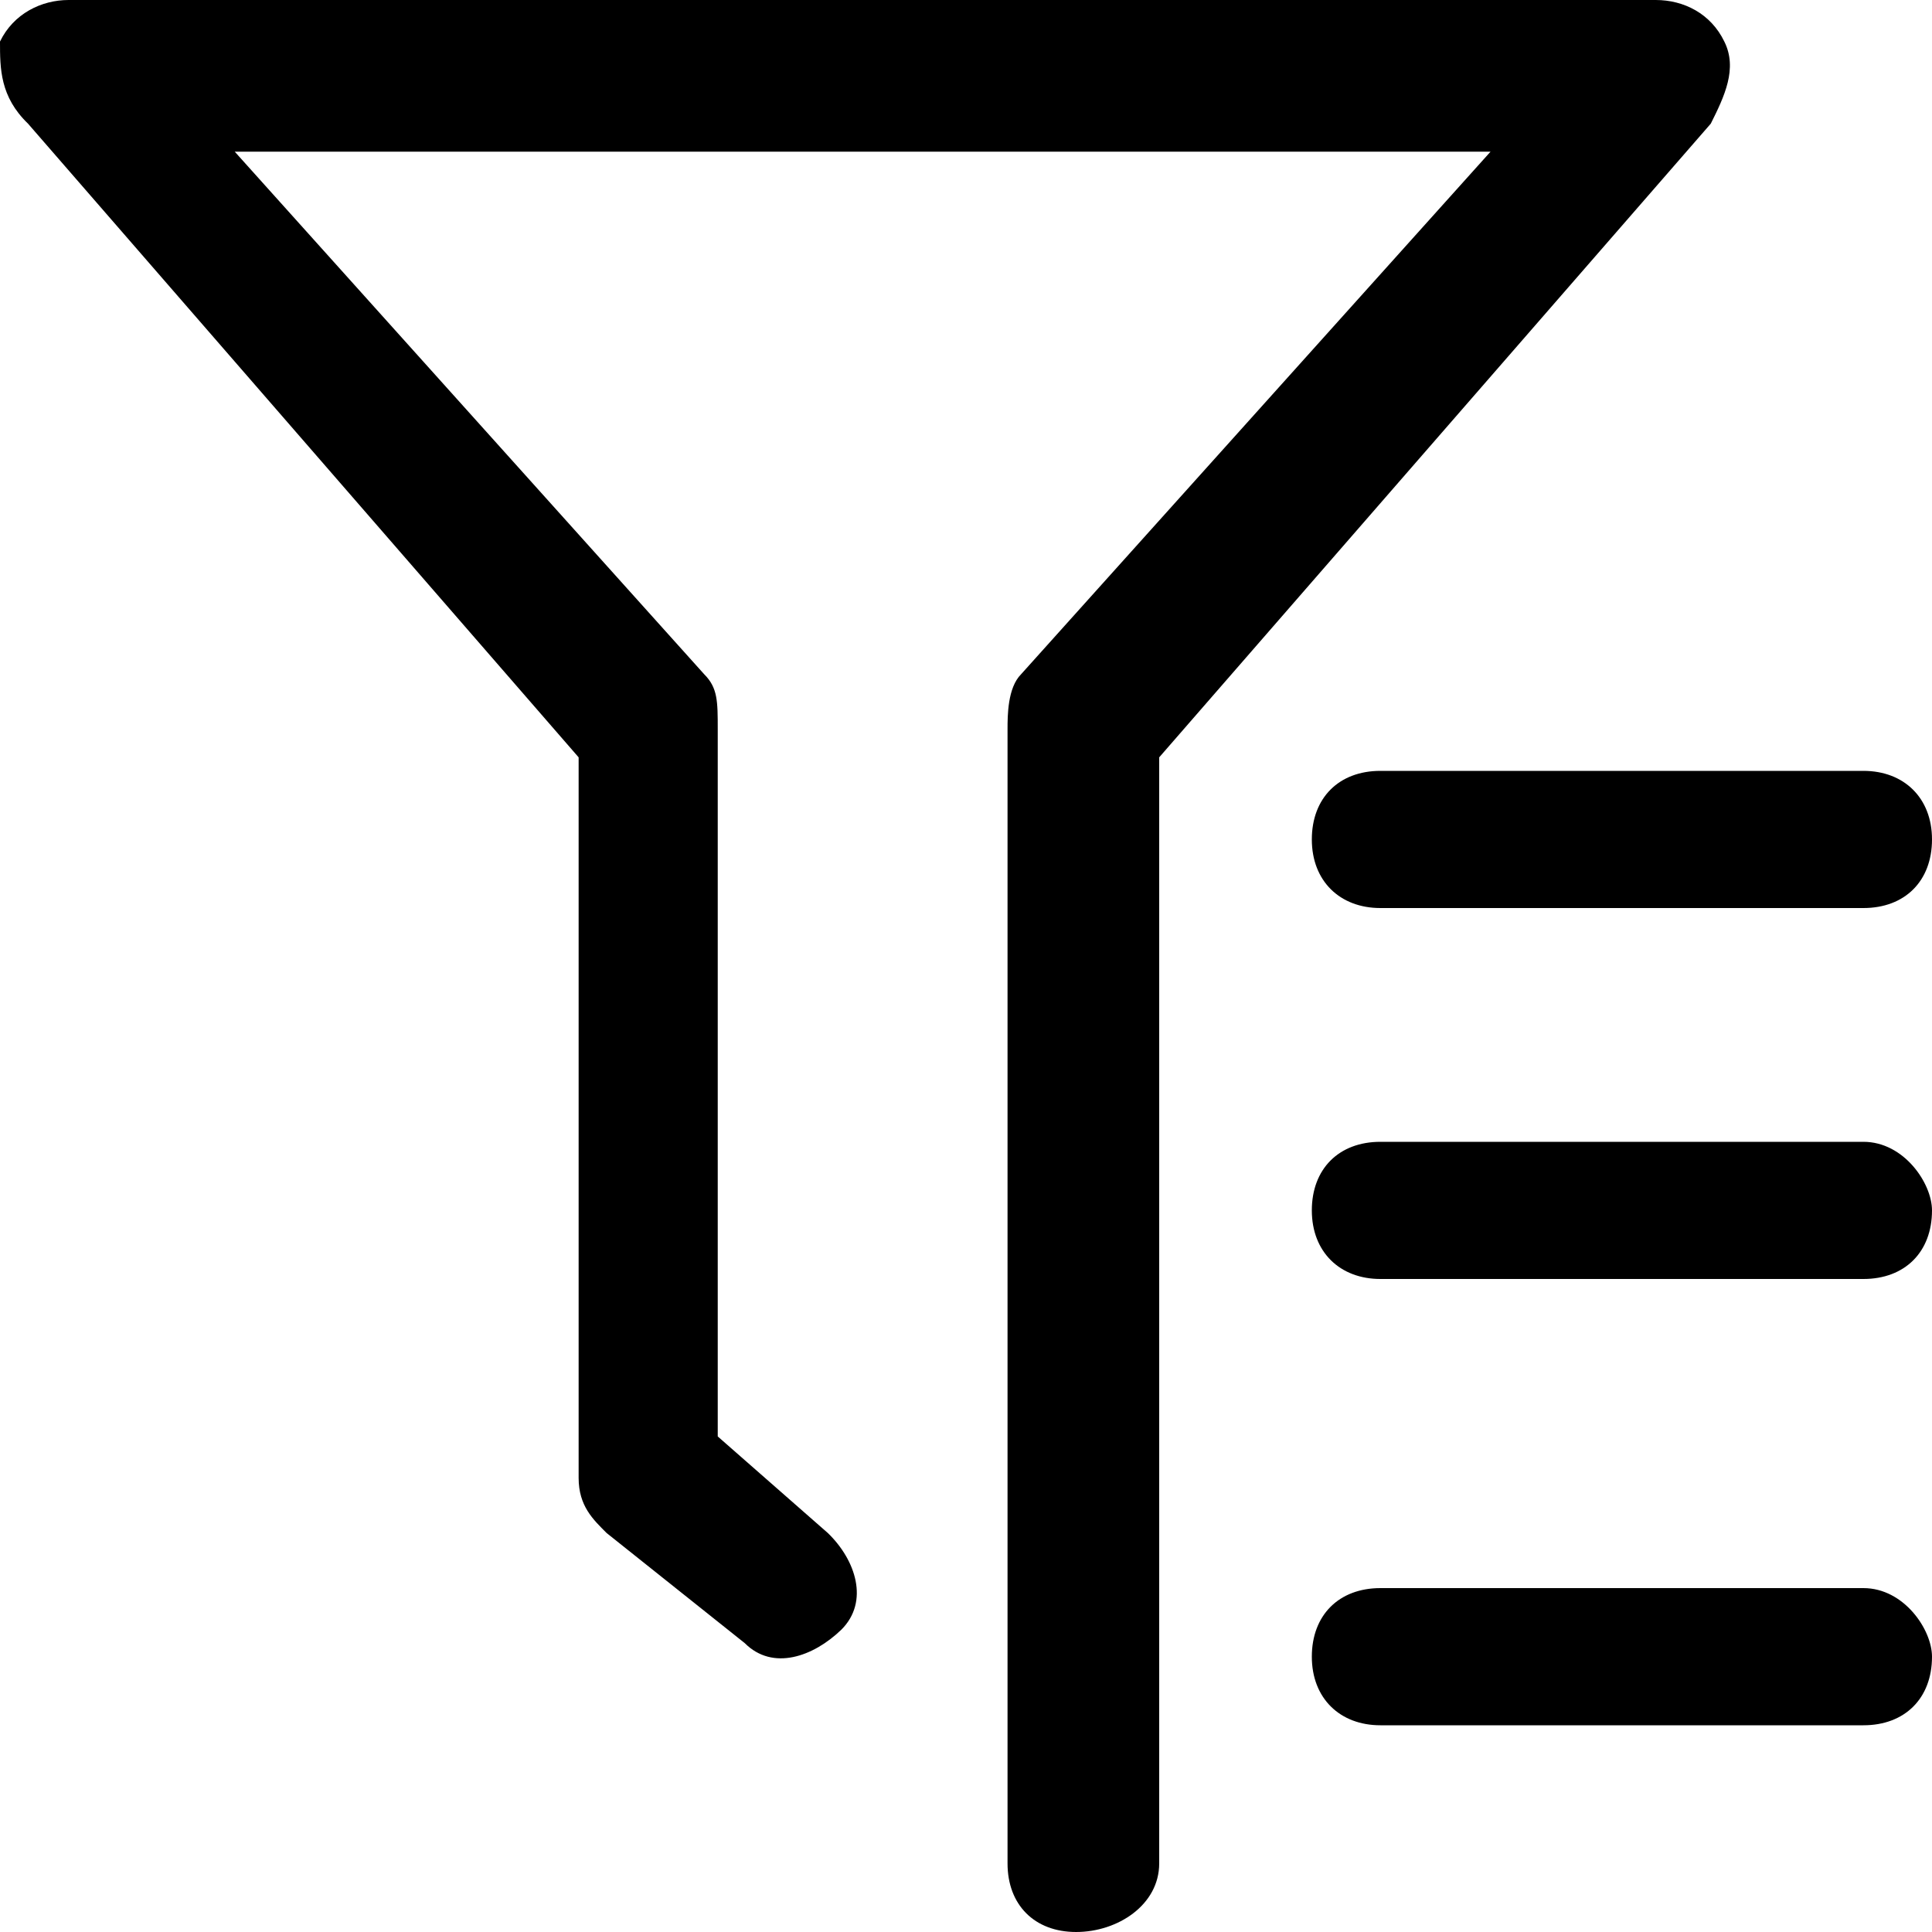 <?xml version="1.0" standalone="no"?><!DOCTYPE svg PUBLIC "-//W3C//DTD SVG 1.1//EN" "http://www.w3.org/Graphics/SVG/1.1/DTD/svg11.dtd"><svg t="1620743075520" class="icon" viewBox="0 0 1024 1024" version="1.1" xmlns="http://www.w3.org/2000/svg" p-id="5353" xmlns:xlink="http://www.w3.org/1999/xlink" width="200" height="200"><defs><style type="text/css"></style></defs><path d="M987.648 841.728h-256c-22.016 0-36.352 14.336-36.352 36.352s14.848 36.352 36.352 36.352h256c22.016 0 36.352-14.336 36.352-36.352 0-14.336-14.848-36.352-36.352-36.352z m0-236.544h-256c-22.016 0-36.352 14.336-36.352 36.352s14.848 36.352 36.352 36.352h256c22.016 0 36.352-14.336 36.352-36.352 0-14.336-14.848-36.352-36.352-36.352z m0-196.608h-256c-22.016 0-36.352 14.336-36.352 36.352s14.848 36.352 36.352 36.352h256c22.016 0 36.352-14.336 36.352-36.352s-14.848-36.352-36.352-36.352zM570.368 1024c-22.016 0-36.352-14.336-36.352-36.352V386.56c0-7.168 0-22.016 7.168-29.184l248.832-276.992h-665.6l248.832 276.992c7.168 7.168 7.168 14.336 7.168 29.184v374.784l58.368 51.2c14.848 14.336 22.016 36.352 7.168 51.2-14.848 14.336-36.352 22.016-51.2 7.168l-73.216-58.368c-7.168-7.168-14.848-14.336-14.848-29.184V401.408l-291.84-335.872C0 51.2 0 36.352 0 22.016 7.168 7.168 22.016 0 36.352 0h841.216c14.848 0 29.184 7.168 36.352 22.016 7.168 14.336 0 29.184-7.168 43.52L614.4 401.408v586.24c0 22.016-22.016 36.352-44.032 36.352z" p-id="5354"></path></svg>